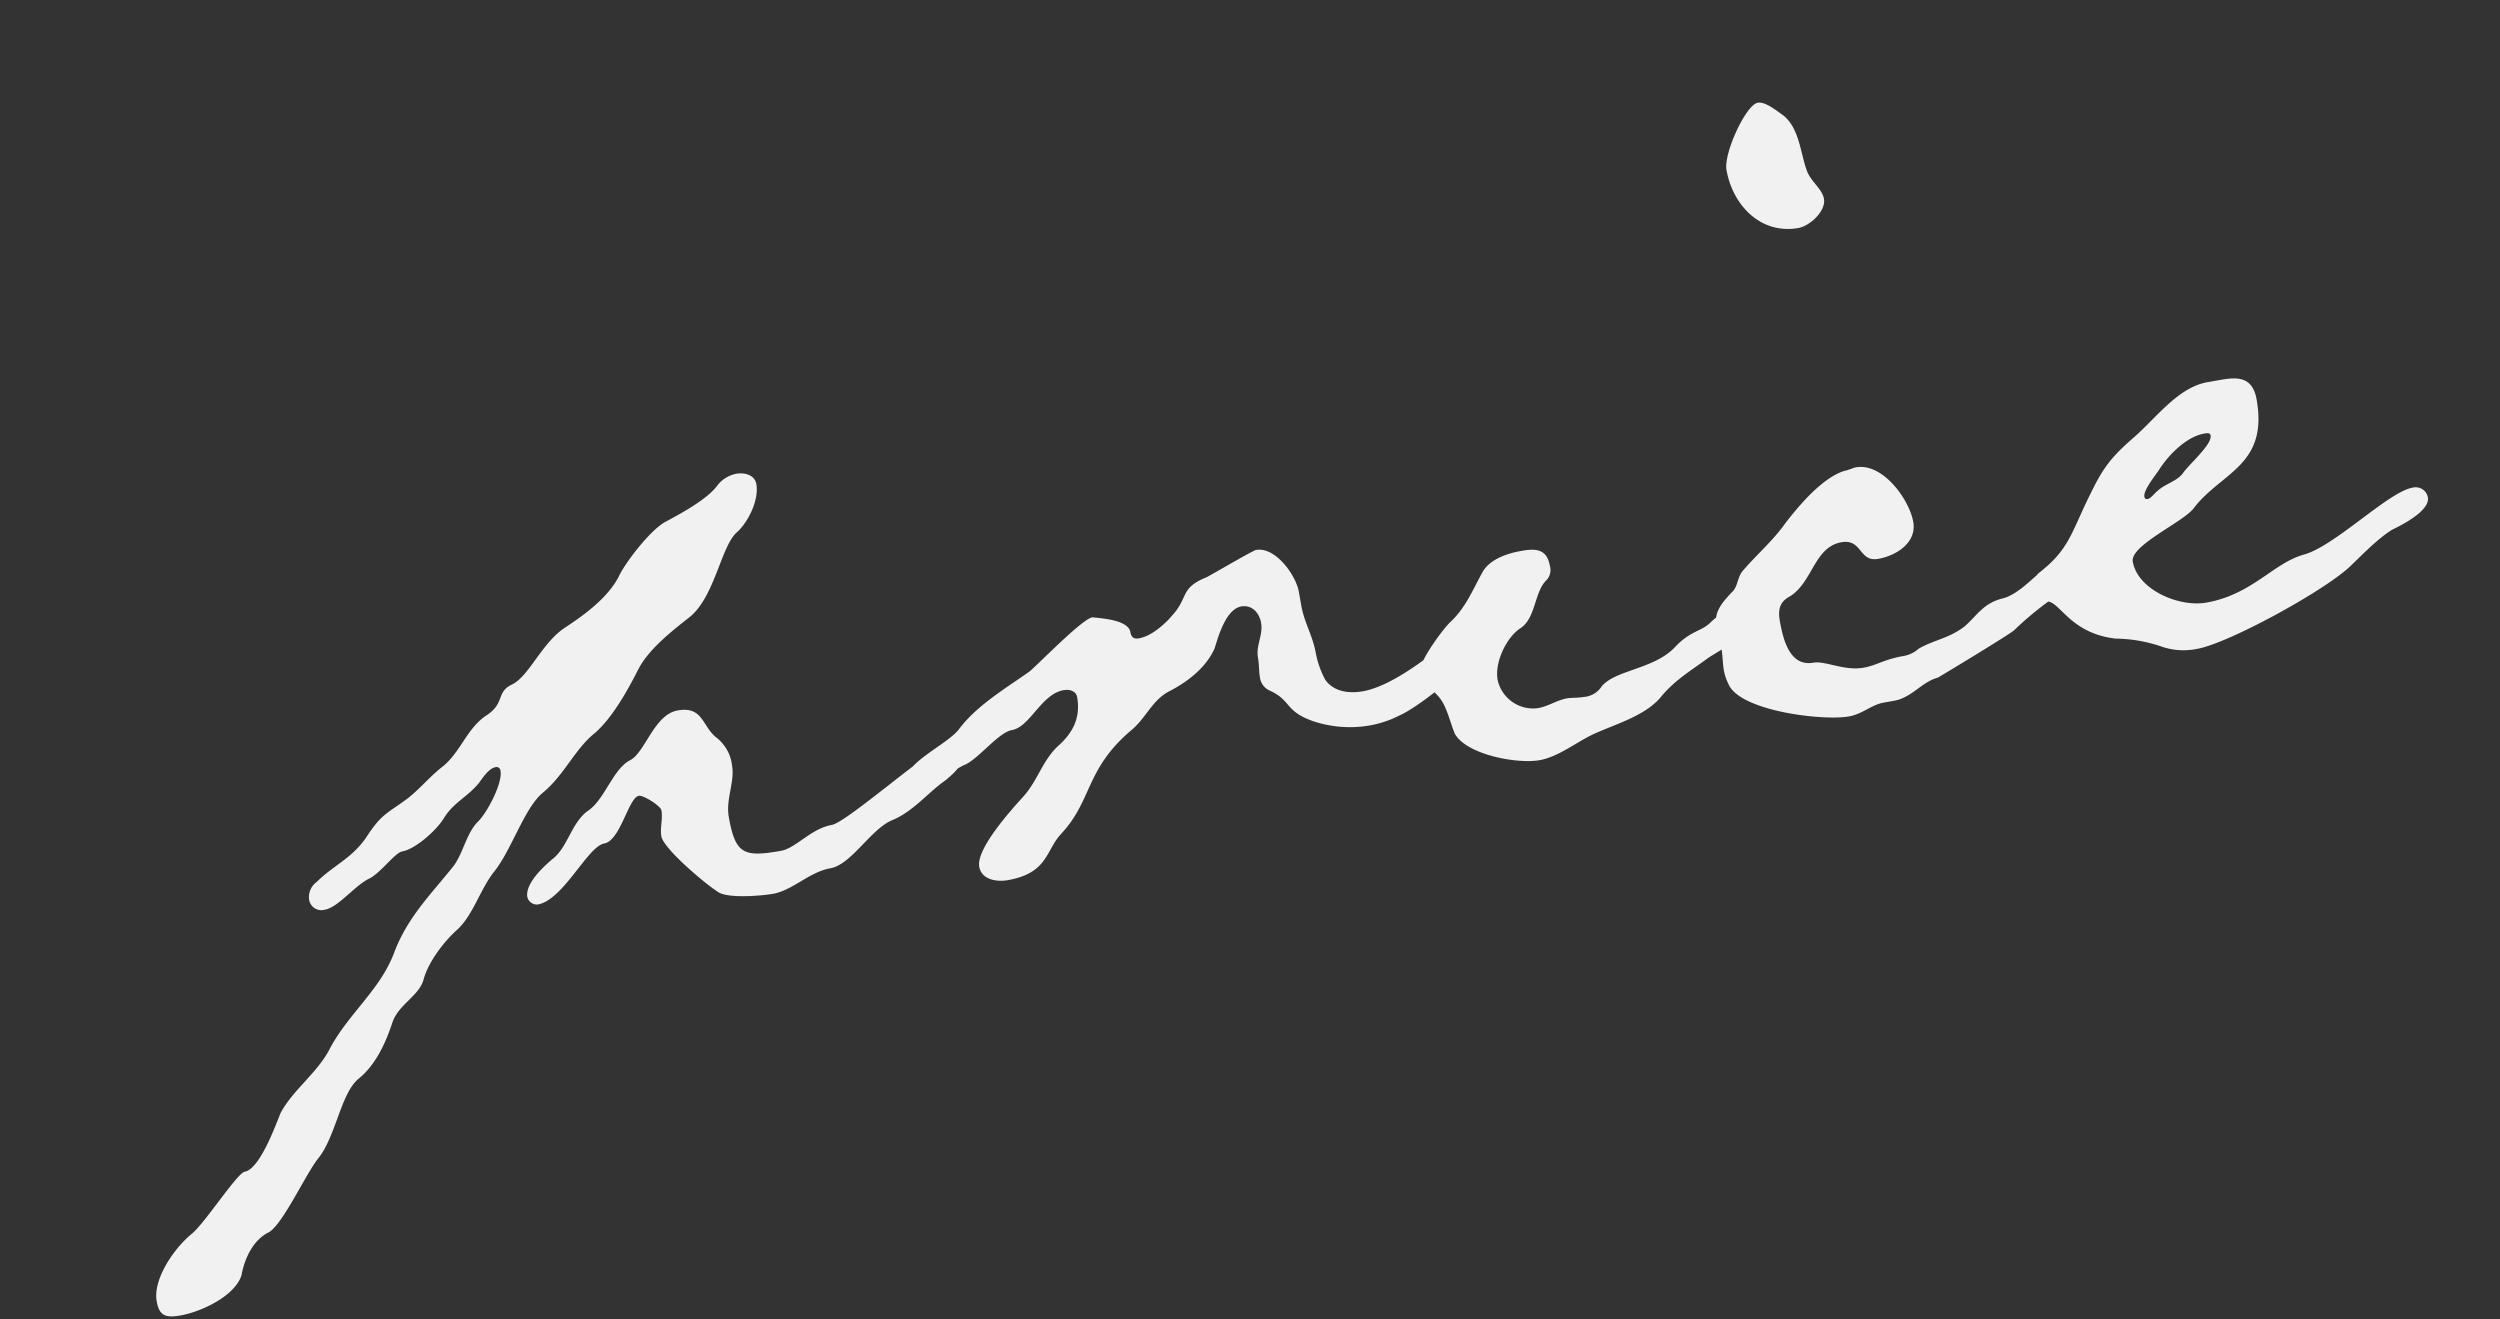 <svg xmlns="http://www.w3.org/2000/svg" width="436.879" height="230.52"><rect width="100%" height="100%" fill="#333333" stroke="none"/><path id="パス_47151" data-name="パス 47151" d="M88.775-63.6c0-1.59-1.59-2.385-3.18-2.385a5.581 5.581 0 00-3.445 1.325c-2.12 2.12-6.89 3.71-10.07 4.77-2.65.795-7.685 5.3-9.54 7.685-2.385 3.445-7.155 5.83-10.865 7.42C47.17-42.93 43.99-37.63 40.81-36.57c-3.18.795-1.855 2.915-5.3 4.505-3.975 1.59-5.83 5.83-9.54 7.685-2.385 1.325-4.24 2.915-6.625 4.24-4.24 2.12-5.035 1.855-8.48 5.565-3.18 3.18-6.36 3.71-9.805 6.095A3.259 3.259 0 00-.8-5.565a2.164 2.164 0 002.39 2.12c2.385 0 5.83-3.18 8.48-3.975 2.12-.53 5.3-3.71 6.625-3.71 2.385 0 6.625-2.65 8.215-4.505 2.12-2.385 4.77-2.915 7.155-5.035.8-.8 2.12-2.12 3.18-2.12a.7.7 0 01.8.8c0 2.12-3.445 6.625-5.3 7.95-2.385 1.59-3.445 4.77-5.565 6.89C20.41-2.91 15.64.27 12.195 6.1S2.65 15.1-1.59 20.405c-2.915 3.975-7.685 6.095-10.6 9.8-1.325 2.12-5.3 9.01-7.95 9.01-1.325 0-8.215 7.42-10.865 9.01-3.445 1.855-8.215 6.625-8.215 10.6 0 2.65 1.06 3.18 3.71 3.18 3.445 0 9.805-1.59 11.66-5.035 1.06-2.915 3.18-5.83 6.095-6.625 2.65-1.06 7.95-8.745 10.6-11.13 3.71-3.18 5.83-10.335 9.275-12.455 3.445-1.855 5.83-5.3 7.685-8.745 1.59-2.915 5.3-3.71 6.625-6.36C17.755 8.74 21.2 5.56 23.85 3.97c3.18-2.12 5.035-6.1 7.95-8.745 3.71-3.18 7.155-10.07 10.865-12.19 4.24-2.385 6.89-6.625 10.865-8.745 3.445-2.12 6.89-6.36 9.275-9.54s6.89-5.565 10.335-7.42c5.035-2.645 7.685-11.39 10.86-13.245 2.125-1.325 4.775-4.77 4.775-7.685zm27.03 53c0-1.325-1.855-2.12-2.915-2.12-2.385 0-18.815 10.07-21.465 10.07-3.71 0-6.89 2.915-9.54 2.915-6.625 0-7.95-.8-7.95-7.42 0-3.18 2.12-5.83 2.12-8.745a7.218 7.218 0 00-1.855-5.3c-2.12-2.385-1.325-5.83-5.83-5.83-4.24 0-6.89 6.36-9.8 7.155-3.18 1.06-5.565 6.095-8.745 7.42-3.18 1.59-4.5 5.565-7.42 7.155-1.86 1.06-5.57 3.445-5.57 5.83a1.71 1.71 0 001.59 1.59c4.505 0 10.335-8.48 13.25-8.48s5.565-7.155 7.42-7.155c.795 0 3.445 2.385 3.445 3.18 0 1.59-.8 2.915-.8 4.505 0 2.12 6.1 9.54 8.215 11.395 1.595 1.325 7.16 1.855 9.28 1.855 3.445 0 6.89-2.65 10.6-2.65s7.95-5.3 11.925-6.36c3.975-.795 7.155-3.71 10.6-5.3 1.325-.795 3.445-1.855 3.445-3.71zm93.545-4.5a2.562 2.562 0 00-2.385-2.385c-1.325 0-12.72 7.95-20.14 7.95-2.385 0-5.035-.8-6.1-3.18a16.309 16.309 0 01-.795-4.77c0-3.18-1.06-5.565-1.06-8.745v-2.39c0-2.915-2.65-8.48-6.1-8.48-.53 0-7.685 2.65-9.275 3.18-5.035 1.06-3.71 2.915-7.155 5.565-1.59 1.325-4.24 2.915-6.36 2.915-.795 0-1.325-.265-1.325-1.325 0-2.12-4.24-3.18-6.1-3.71-1.855 0-10.6 6.36-12.455 7.42-4.505 2.12-10.07 4.24-13.78 7.685-2.385 2.385-10.865 4.24-10.865 7.685a2.164 2.164 0 002.385 2.12c1.855 0 5.83-2.915 8.48-3.445 2.65-.8 6.625-4.5 9.01-4.5 3.18 0 6.1-5.3 10.07-5.3 1.06 0 2.12.53 2.12 1.59 0 3.445-1.59 5.83-4.505 7.685-3.445 2.12-4.77 5.565-7.95 7.95-2.385 1.855-9.54 7.42-9.54 10.6 0 2.385 2.65 3.18 4.5 3.18 7.155 0 7.42-3.975 10.6-6.36 6.36-4.77 6.1-10.335 15.1-15.635 2.915-1.59 4.505-4.505 7.685-5.565 3.445-1.06 7.155-2.915 9.275-6.1 1.06-2.12 3.18-6.36 5.83-6.36 1.855 0 2.915 1.59 2.915 3.445 0 2.12-1.59 3.71-1.59 5.83 0 1.325-.265 2.385-.265 3.445a2.935 2.935 0 001.325 2.65c3.445 2.385 1.855 3.975 6.625 6.625a20.36 20.36 0 009.54 2.385 18.362 18.362 0 005.3-.8c3.445-.795 11.925-5.565 15.1-7.95a3.823 3.823 0 001.885-2.905zm46.64 4.24c0-1.325-1.59-1.59-2.65-1.59a9.237 9.237 0 00-4.505 1.59c-1.855 1.325-3.71.8-6.89 3.18-4.24 3.18-10.865 2.12-13.78 4.5a4.069 4.069 0 01-3.445 1.325c-1.06 0-2.12-.265-2.915-.265-1.855 0-3.445.8-5.3.8a6.35 6.35 0 01-6.1-6.1c0-3.18 2.915-7.155 5.565-8.215 2.915-1.325 3.445-5.83 5.83-7.42a2.583 2.583 0 001.06-2.385c0-3.18-2.12-3.445-4.505-3.445-2.65 0-5.83.53-7.42 2.65-2.12 2.65-3.975 5.565-6.89 7.42-1.59 1.06-6.89 6.1-6.89 7.95 0 1.59 1.59 2.915 2.385 4.24 1.33 1.855 1.33 4.77 1.86 7.155 1.325 3.975 9.8 7.155 13.78 7.155 3.445 0 7.155-2.12 10.335-2.915 4.24-1.06 9.54-1.59 12.72-4.5 2.915-2.385 5.83-3.445 9.01-5.035 2.385-1.065 8.745-2.92 8.745-6.1zm25.175-69.43c0-1.855-1.855-3.445-2.12-5.565-.53-3.18 0-7.42-2.385-10.07-1.06-1.06-2.65-2.915-3.975-2.915-2.12 0-7.42 7.685-7.42 10.6 0 6.36 3.975 12.19 10.6 12.19 2.12-.005 5.3-2.125 5.3-4.245zM318-10.335c0-1.59-1.855-2.12-3.18-2.12-5.565 0-10.6 6.095-15.105 6.36-3.445.265-4.77 2.12-7.42 3.71C289.115-.8 286.73-1.06 283.815 0a5.342 5.342 0 01-2.915.8c-3.445 0-4.77.8-7.155.8-3.445 0-6.36-2.385-8.48-2.385-4.24 0-4.505-5.035-4.505-8.215 0-2.65 1.06-3.445 2.65-3.975 4.24-1.855 5.565-7.685 10.335-7.685 3.71 0 2.385 3.975 5.83 3.975 3.18 0 7.155-1.59 7.155-5.3 0-3.975-3.445-11.13-8.215-11.13-.53 0-1.325.265-2.12.265-3.975.53-8.745 4.505-11.66 7.155-2.65 2.65-5.83 4.505-8.745 6.89-1.325 1.06-1.325 2.65-2.65 3.445-2.12 1.59-3.71 2.915-3.71 5.565 0 1.325.265 2.385.265 3.445 0 1.59-.265 2.915-.265 4.24a9.527 9.527 0 00.53 2.91c1.855 4.77 15.105 8.745 19.61 8.745 2.385 0 4.24-1.325 6.36-1.325h1.855c3.18 0 5.3-2.385 8.215-2.65.795-.265 13.78-5.3 14.575-5.83a58.332 58.332 0 016.89-3.975 28.9 28.9 0 008.215-3.71c1.06-.535 2.12-1.33 2.12-2.39zm22.525-17.49c0 1.59-4.505 4.24-5.83 5.565s-3.445 1.325-5.035 2.385c-.53.265-1.325 1.06-1.855 1.06s-.53-.265-.53-.53c0-1.06 2.385-3.18 3.18-3.975 2.12-2.385 5.83-5.035 9.01-5.035.53 0 1.06 0 1.06.53zm35.51 17.225a2.164 2.164 0 00-2.385-2.12c-4.24 0-15.105 7.685-20.67 8.215S342.91.8 334.695.8c-4.77 0-11.395-4.245-11.395-9.28 0-2.915 10.07-5.3 12.19-7.42 5.83-5.3 14.045-5.035 14.045-16.7 0-3.975-2.385-4.5-5.565-4.5h-2.385c-5.3 0-10.07 4.77-14.575 7.42-5.3 3.18-6.625 5.035-10.07 9.805-3.71 5.3-4.77 7.685-10.335 10.6-.795.795-2.12 1.59-2.12 2.915a2.407 2.407 0 002.65 2.12c2.385 0 2.915 6.1 10.865 8.48a25.894 25.894 0 017.95 2.915 11.711 11.711 0 005.83 1.325c5.565 0 24.38-6.36 29.15-9.805 2.385-1.59 5.3-3.71 7.95-4.77 1.855-.53 7.155-2.12 7.155-4.505z" transform="rotate(-10 957.398 -237.515)" fill="#f1f1f1"/></svg>